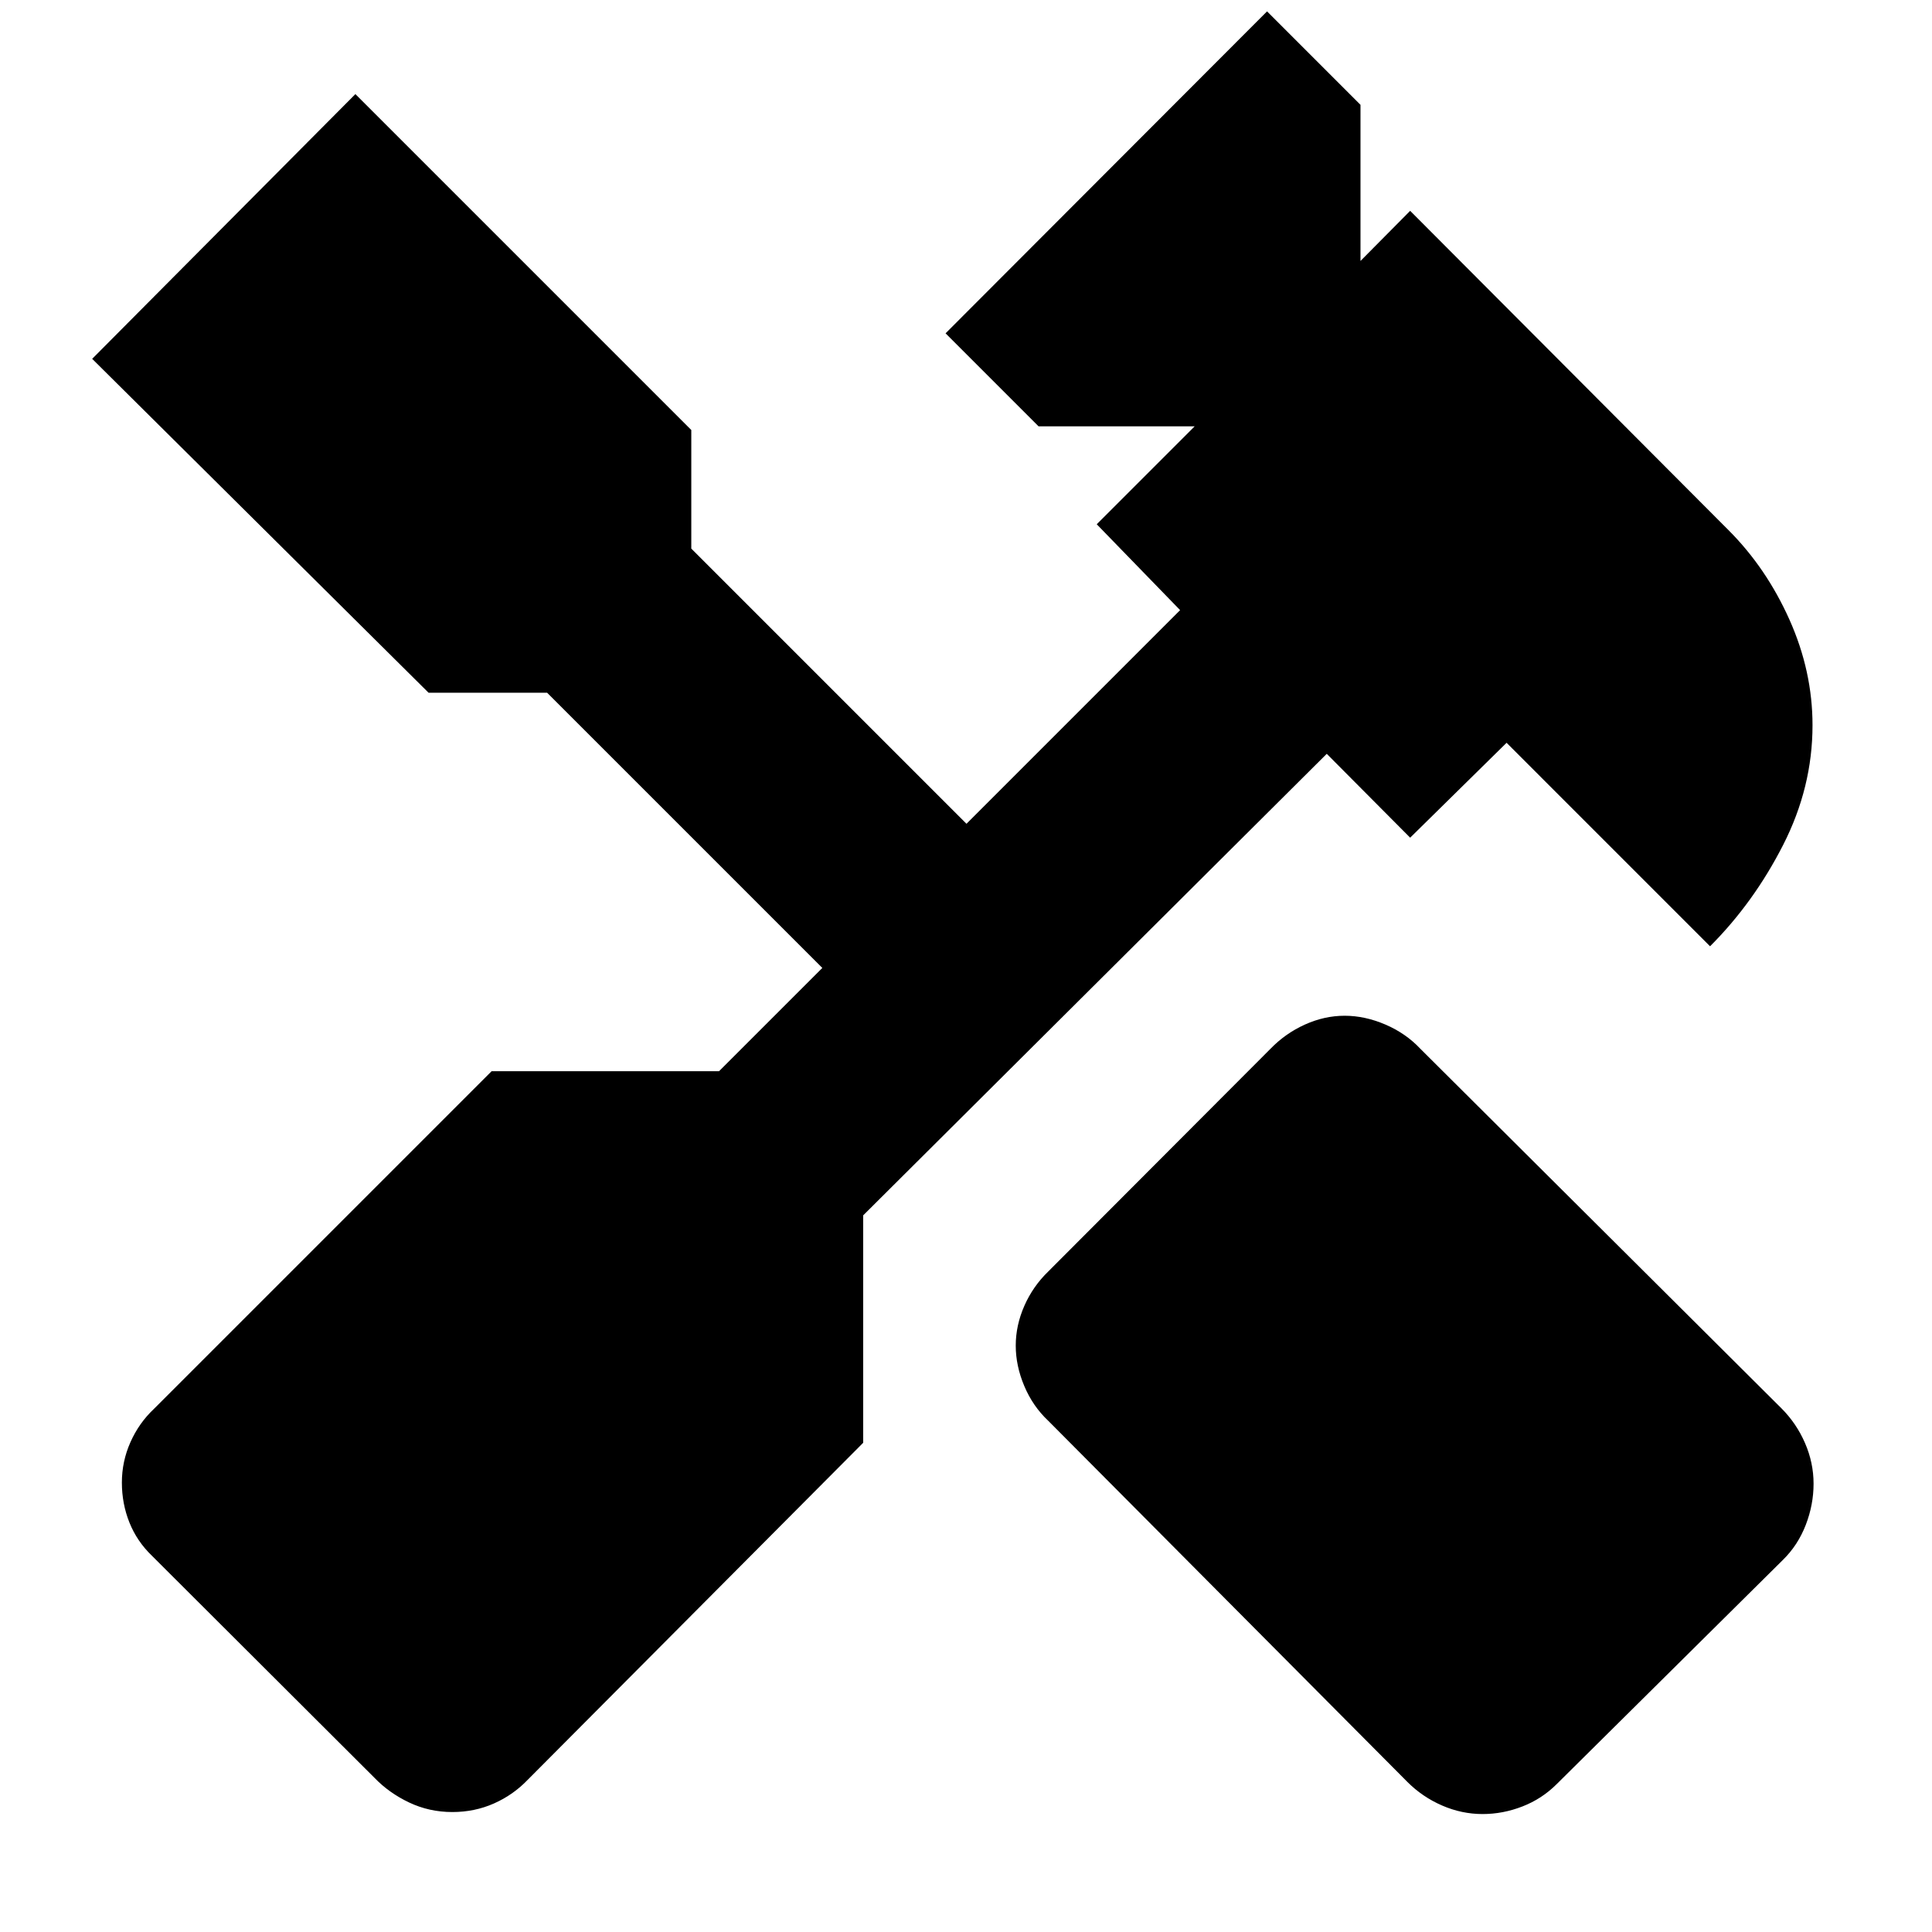 <svg xmlns="http://www.w3.org/2000/svg" height="20" viewBox="0 -960 960 960" width="20"><path d="M736.72-58.61q-10.39 0-20.15-4.24-9.77-4.24-17.24-11.71L520.91-253.98q-7.66-7.17-11.92-17.25-4.27-10.09-4.27-20.14t4.27-19.76q4.26-9.7 11.92-17.11l110.37-110.61q7.41-7.66 17.12-12.05 9.7-4.38 19.75-4.38t20.26 4.38q10.2 4.39 17.37 12.05L885.2-260.2q7.47 7.48 11.71 17.27 4.24 9.78 4.24 20.19 0 10.41-3.88 20.47-3.89 10.06-11.31 17.34L773.59-73.56q-7.41 7.42-17.12 11.18-9.7 3.77-19.75 3.77Zm-511.96-1q-11.48 0-21.46-4.74t-17.17-12.21L75.52-186.93q-7.48-7.2-11.22-16.56t-3.74-19.84q0-10.47 4.24-20.03t11.72-16.6l167.76-167.76h113l51.33-51.32-136.74-136.74h-58.91L45.8-781.7l130.79-131.54L343.5-746.33v58.92l136.74 136.74 106.15-106.16-41.43-42.67 48.67-48.67h-77.59l-46.19-46.2 159.74-159.98 46.43 46.44v77.58l24.68-24.91 158.19 158.67q18.78 18.79 30.26 44.43t11.48 52.51q0 30.84-14.6 59.48-14.59 28.63-36.31 50.35L748.61-590.91l-47.91 47.15-41.44-41.67-230.35 229.34v113L262.15-75.56q-7.17 7.47-16.75 11.71-9.59 4.24-20.64 4.24Z"/></svg>